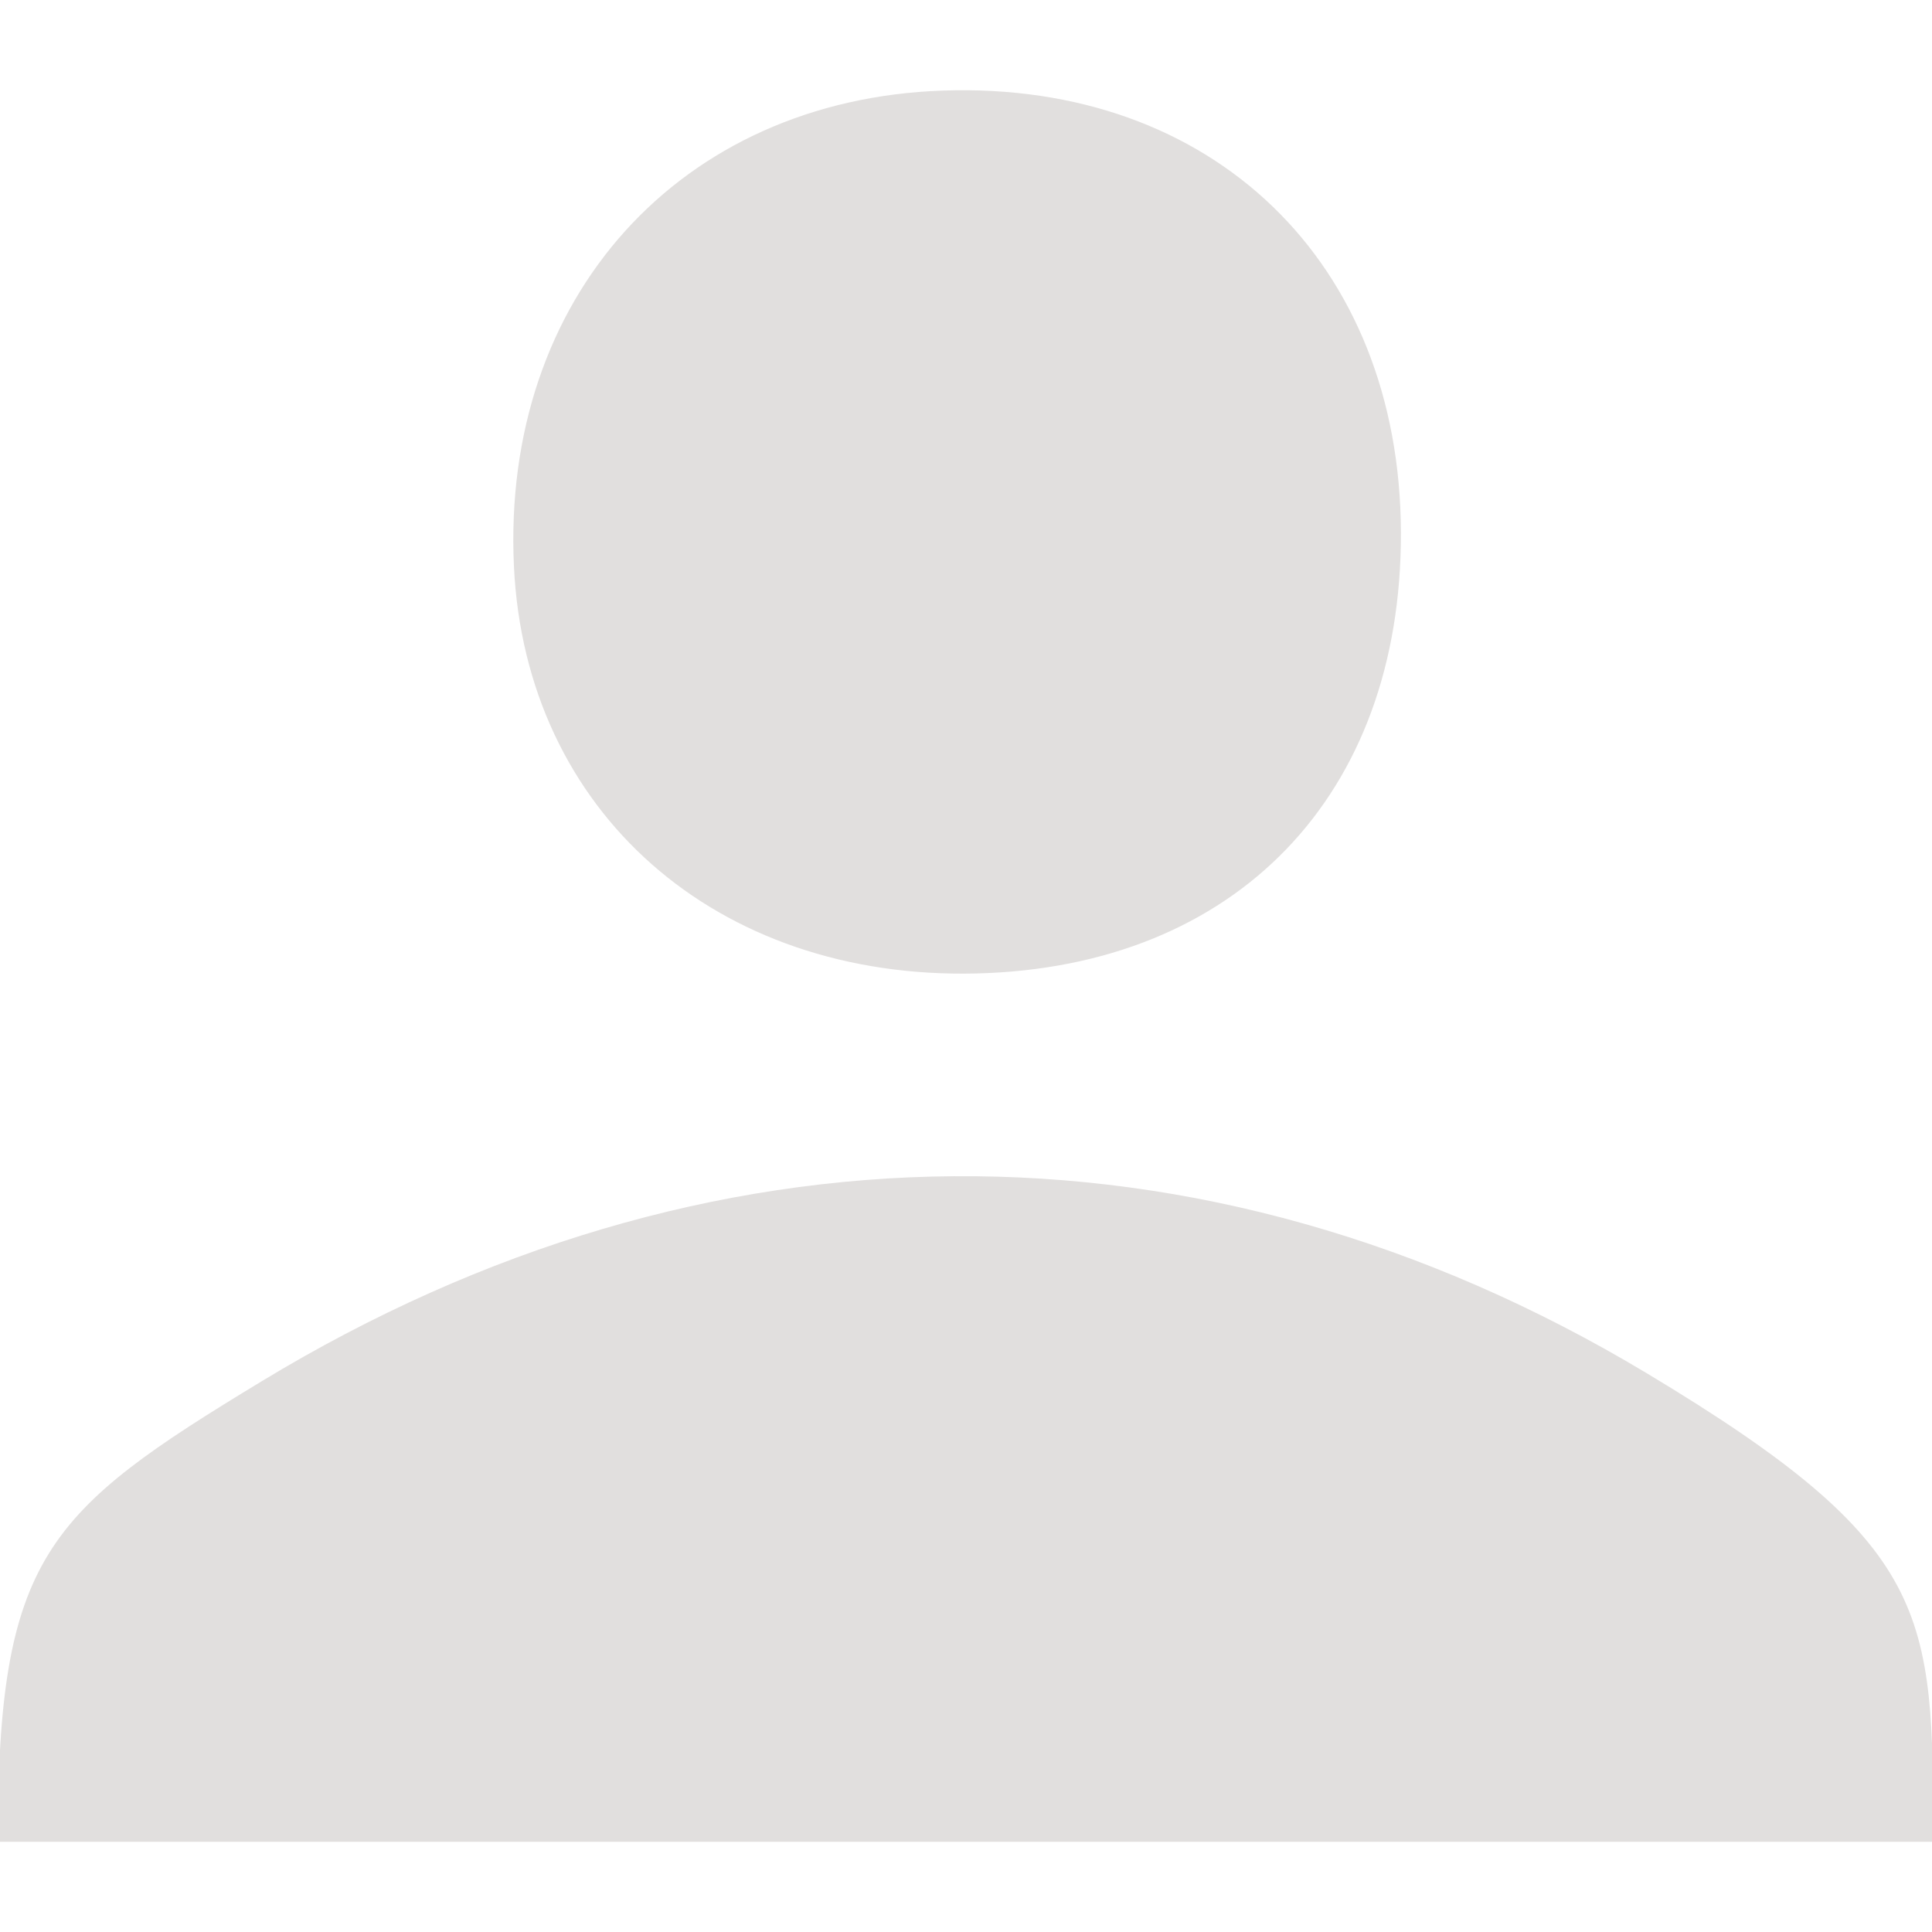 <svg id="Capa_1" data-name="Capa 1" xmlns="http://www.w3.org/2000/svg" viewBox="0 0 2560 2560"><defs><style>.cls-1{fill:#e1dfde;}</style></defs><title>Mesa de trabajo 1</title><path class="cls-1" d="M-2.95,2440.45c0-378.31,63.89-436.9,349.8-610.27,587.28-356.12,1245.21-364.59,1834.81-10.79,379.89,228,379.89,316.73,379.89,621.06Z"/><path class="cls-1" d="M1293.25,1289.9C948.81,1298.14,696.39,1075.75,681,750.52,664.21,394.42,901.1,131.83,1249.84,120c357.4-12.14,605.52,227.58,606.45,585.88C1857.18,1054.07,1637.77,1281.66,1293.25,1289.9Z"/></svg>